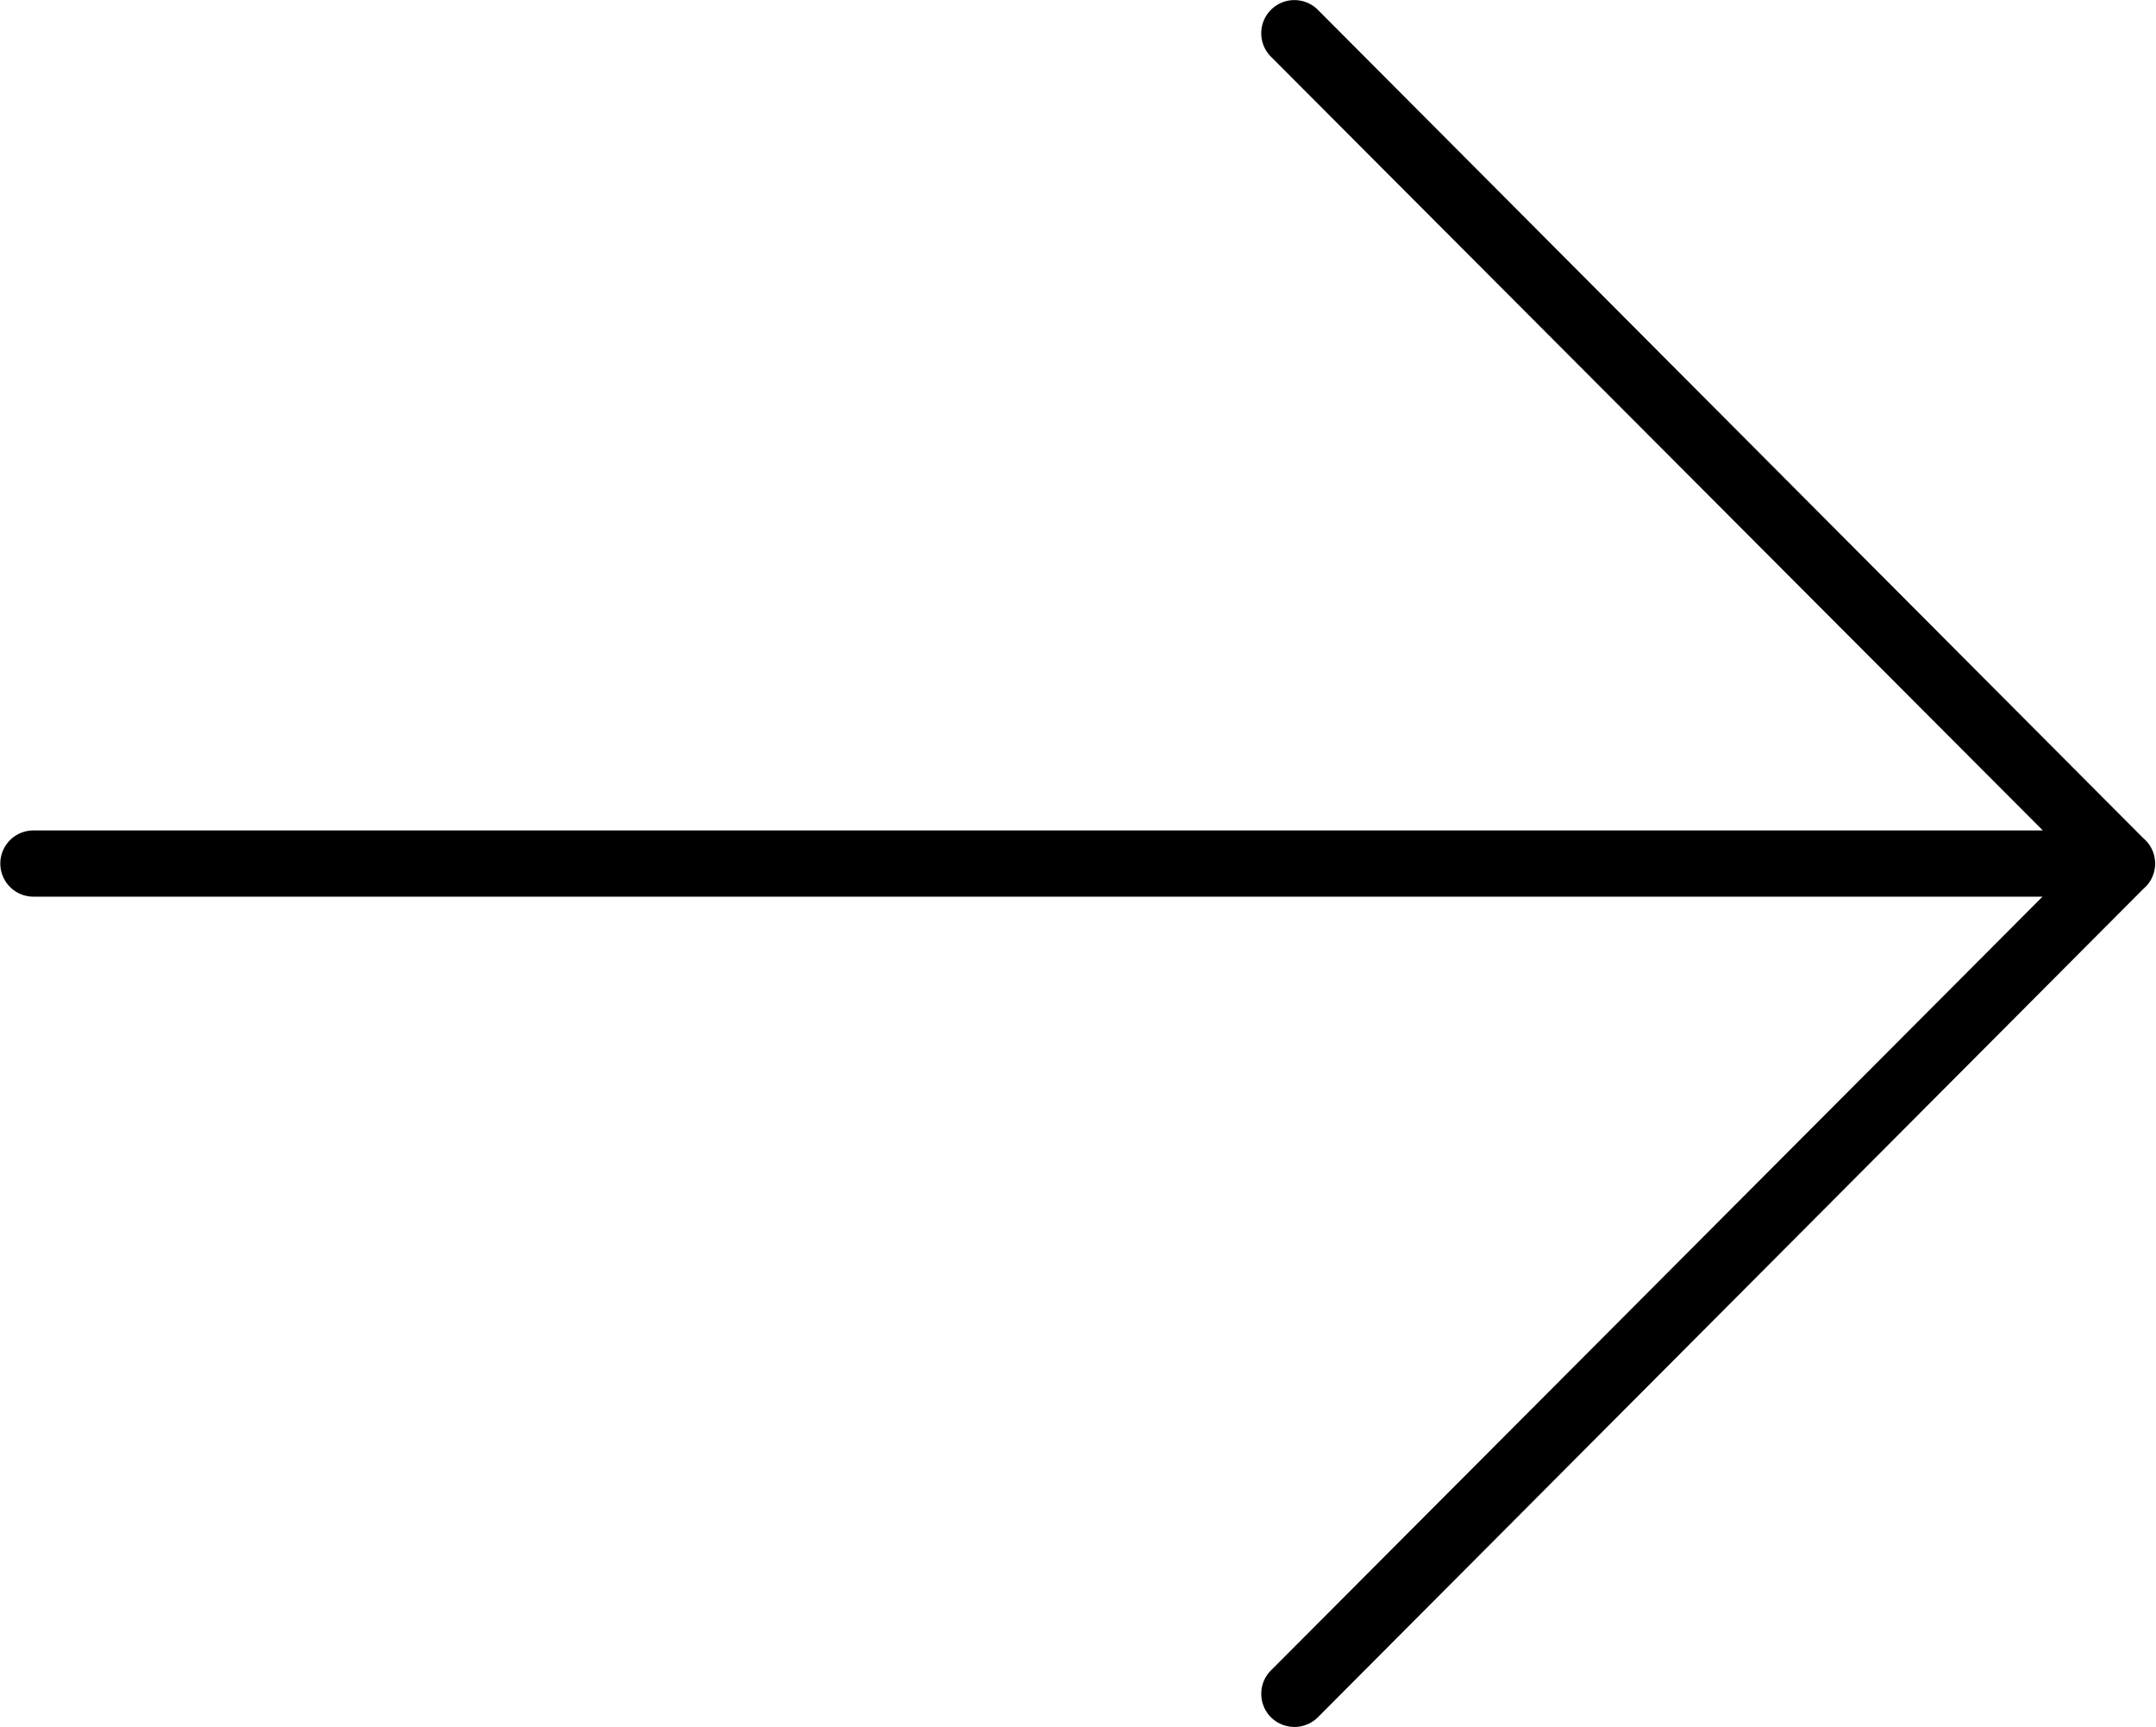 <svg xmlns="http://www.w3.org/2000/svg" width="40" height="32.031" viewBox="0 0 40 32.031">
<defs>
    <link rel="stylesheet" href="../css/style.css"/>
  </defs>
  <path id="Forma_1" data-name="Forma 1" class="arrow" d="M1869.37,475.6h-38.75a0.614,0.614,0,0,1,0-1.228h38.75A0.614,0.614,0,0,1,1869.37,475.6ZM1854.02,491a0.624,0.624,0,0,1-.44-0.179,0.616,0.616,0,0,1,0-.87l14.93-14.968-14.93-14.962a0.615,0.615,0,1,1,.87-0.87l15.35,15.4a0.616,0.616,0,0,1,0,.87l-15.35,15.4A0.615,0.615,0,0,1,1854.02,491Z" transform="translate(-1830 -458.969)"/>
</svg>
